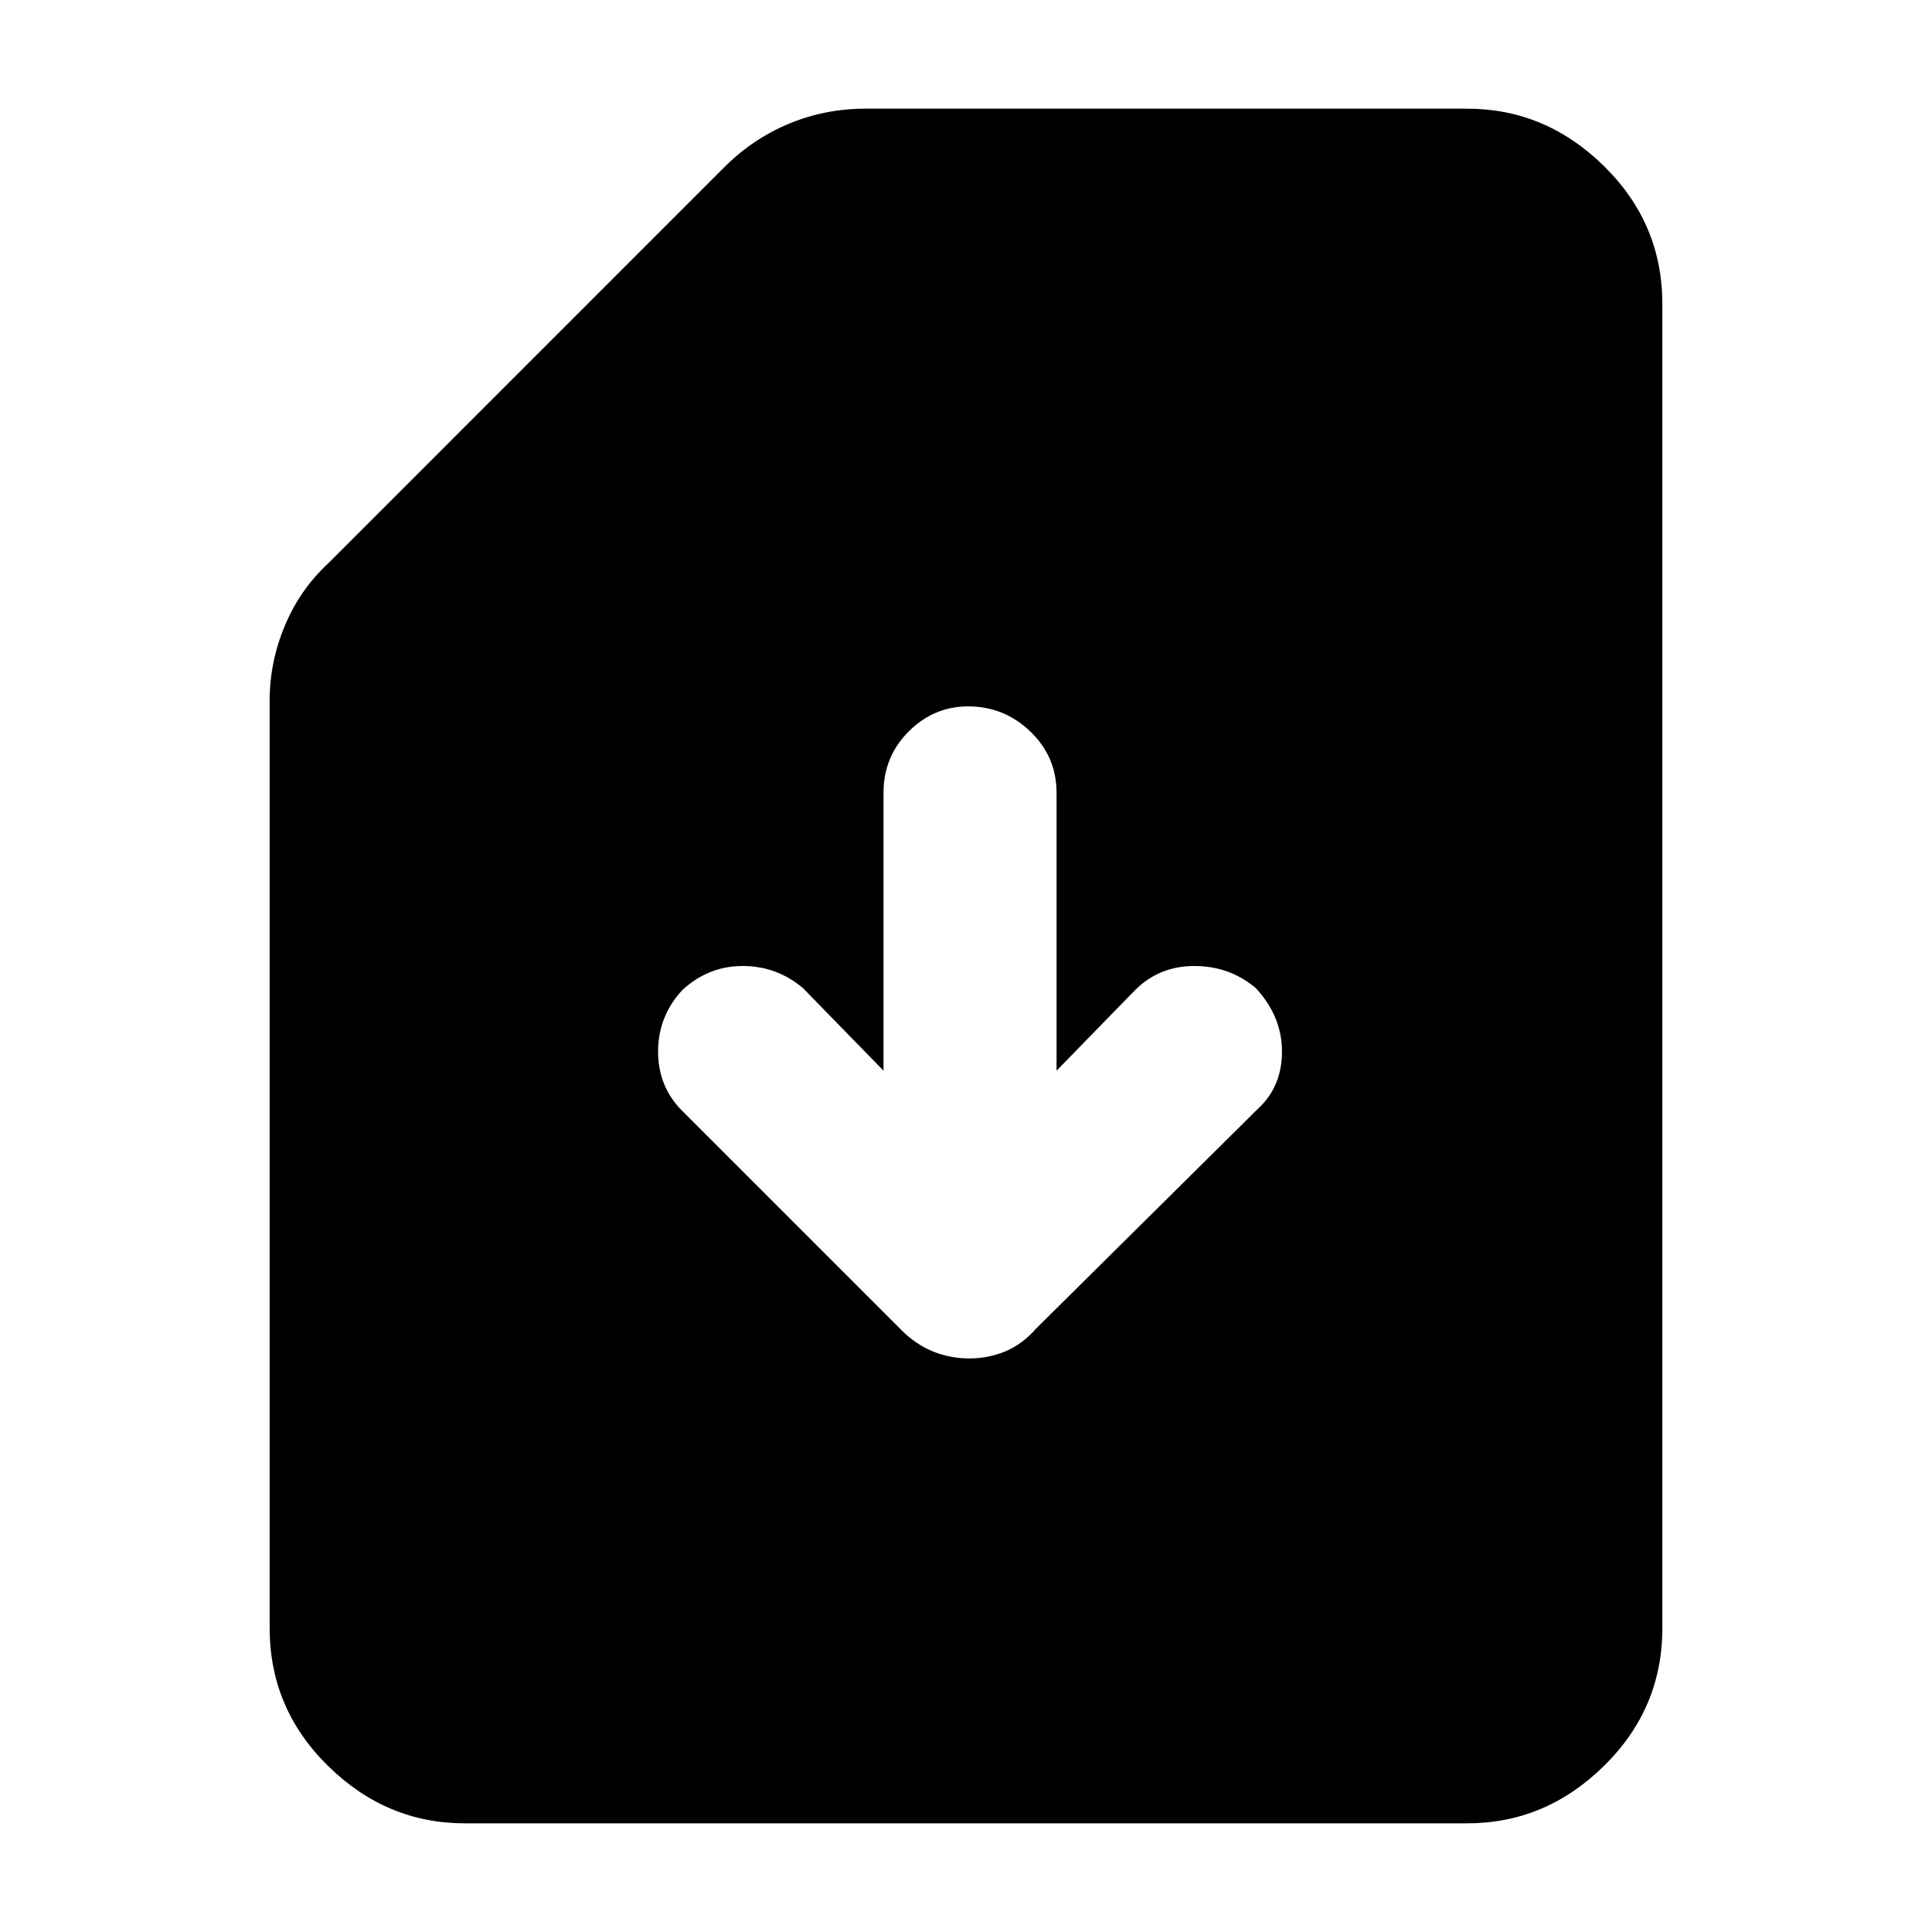 <svg xmlns="http://www.w3.org/2000/svg" height="40" width="40"><path d="M9.625 37.75q-1.625 0-2.833-1.188-1.209-1.187-1.209-2.854V14.5q0-.792.313-1.542.312-.75.896-1.291L15 3.458q.583-.583 1.333-.896.75-.312 1.584-.312h12.458q1.625 0 2.833 1.188 1.209 1.187 1.209 2.854v27.416q0 1.667-1.209 2.854Q32 37.75 30.375 37.75Zm10.458-9.625q.375 0 .729-.146.355-.146.646-.479l4.584-4.542q.5-.458.5-1.187 0-.729-.542-1.313Q25.458 20 24.729 20q-.729 0-1.229.5l-1.625 1.667v-5.75q0-.75-.542-1.271-.541-.521-1.291-.521-.709 0-1.23.521-.52.521-.52 1.271v5.75l-1.667-1.709Q16.083 20 15.375 20t-1.25.5q-.5.542-.5 1.271 0 .729.5 1.229l4.542 4.542q.291.291.645.437.355.146.771.146Z"/></svg>